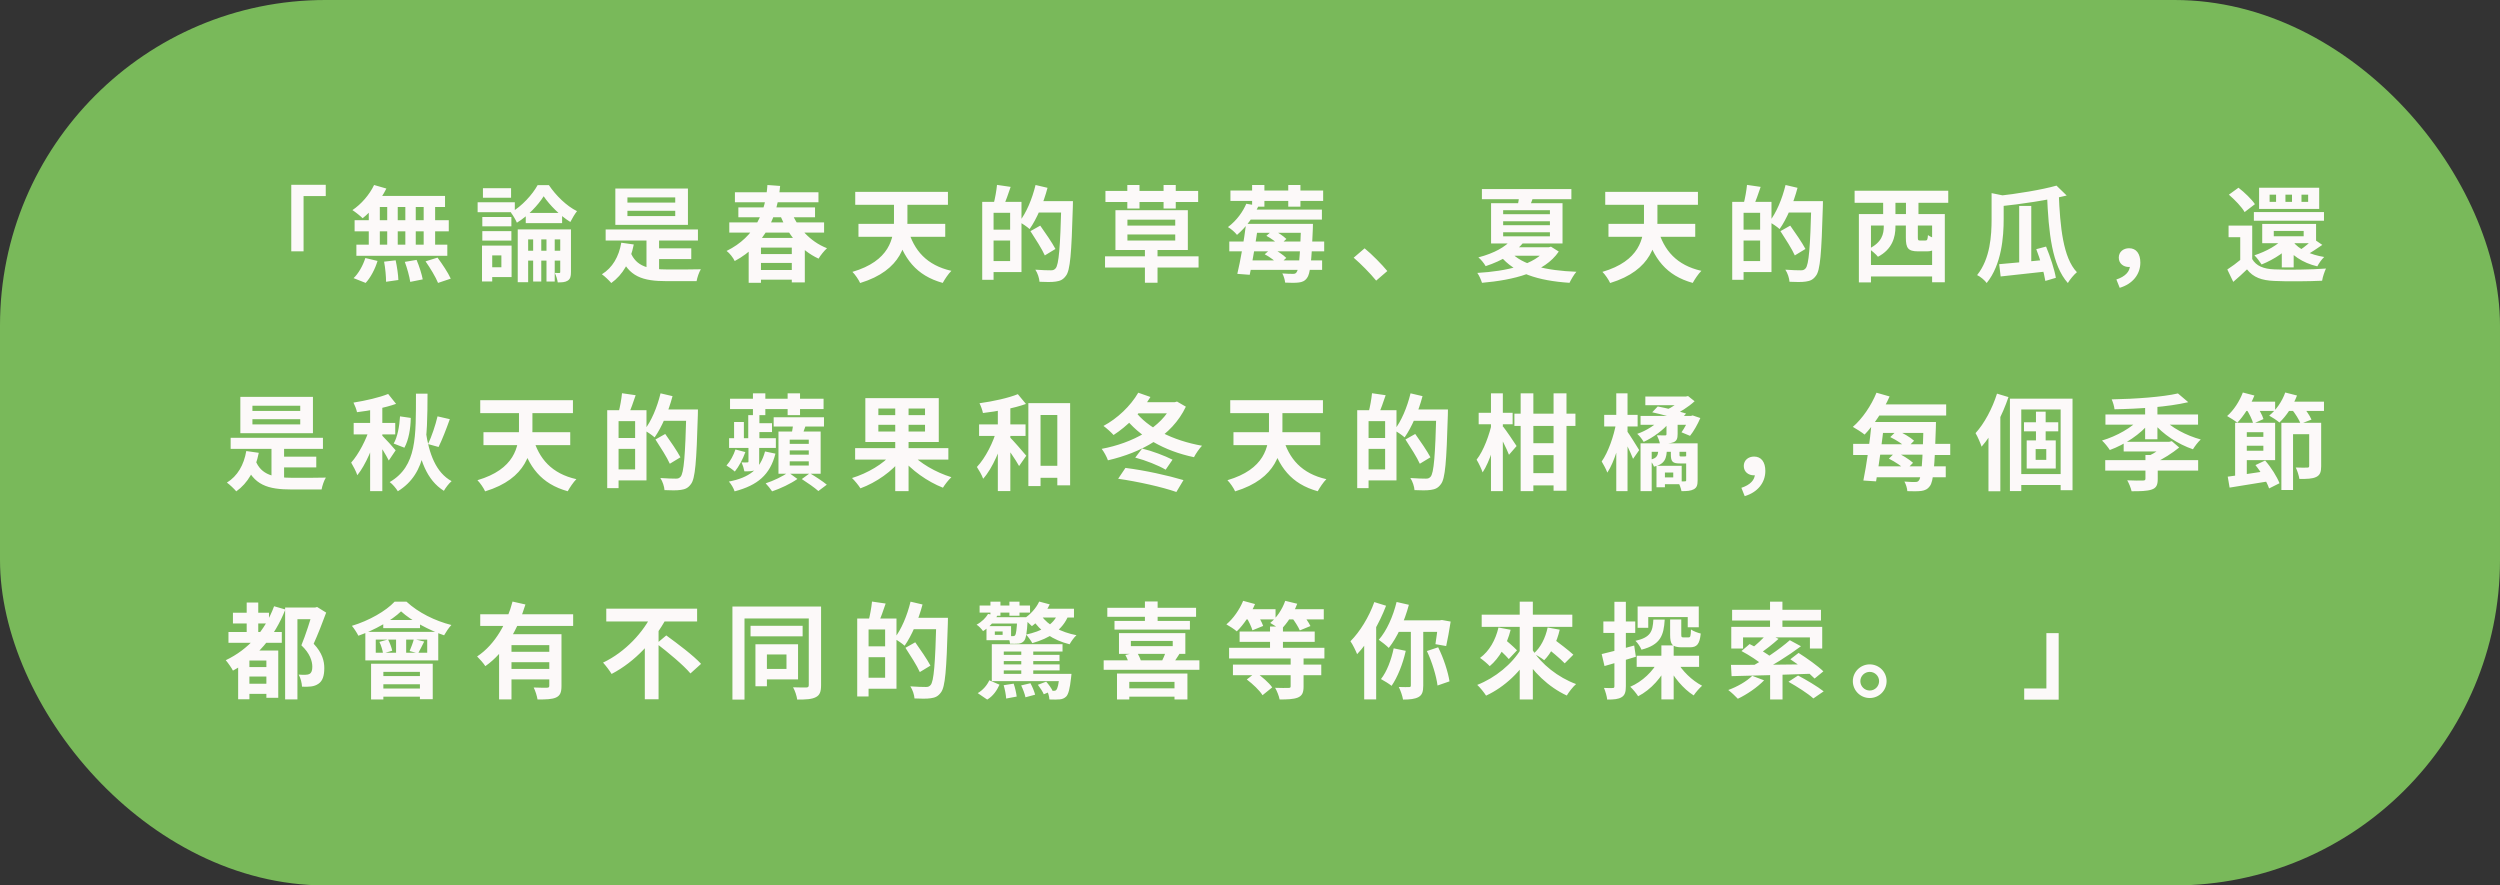 <svg width="384" height="136" viewBox="0 0 384 136" fill="none" xmlns="http://www.w3.org/2000/svg">
<rect x="0" y="0" width="384" height="136" fill="#333333" stroke="none"/>
<rect width="384" height="136" rx="50" fill="#79B95A"/>
<path d="M44.74 28.384H50.036V30.112H46.628V38.608H44.74V28.384ZM57.46 28.416L59.348 28.96C58.468 30.736 57.044 32.464 55.7 33.52C55.348 33.168 54.58 32.56 54.132 32.272C55.476 31.376 56.756 29.904 57.46 28.416ZM57.332 30.096H68.356V31.792H56.868L57.332 30.096ZM54.468 33.824H68.932V35.536H54.468V33.824ZM54.74 37.584H68.708V39.296H54.74V37.584ZM59.476 30.704H61.092V38.48H59.476V30.704ZM56.644 30.704H58.34V38.496H56.644V30.704ZM62.26 30.704H63.86V38.496H62.26V30.704ZM65.076 30.704H66.836V38.496H65.076V30.704ZM58.996 40.192L60.772 39.984C60.98 40.96 61.172 42.224 61.188 43.008L59.3 43.28C59.3 42.496 59.188 41.184 58.996 40.192ZM62.18 40.224L63.988 39.92C64.388 40.864 64.788 42.128 64.932 42.912L63.012 43.296C62.9 42.512 62.548 41.216 62.18 40.224ZM65.364 40.144L67.204 39.568C67.924 40.544 68.836 41.904 69.236 42.8L67.284 43.456C66.932 42.576 66.084 41.168 65.364 40.144ZM56.116 39.632L57.988 40.08C57.62 41.312 56.932 42.624 56.164 43.456L54.308 42.72C55.044 42.048 55.748 40.8 56.116 39.632ZM83.508 30.144C82.644 31.52 81.076 33.184 79.396 34.208C79.204 33.744 78.788 33.056 78.468 32.64C80.148 31.696 81.796 29.872 82.58 28.432H84.308C85.396 30.048 87.028 31.648 88.628 32.432C88.276 32.88 87.876 33.568 87.604 34.096C86.084 33.168 84.42 31.504 83.508 30.144ZM79.524 35.232H87.268V36.768H81.124V43.344H79.524V35.232ZM86.052 35.232H87.7V41.776C87.7 42.448 87.604 42.848 87.204 43.104C86.804 43.36 86.324 43.376 85.668 43.376C85.62 42.96 85.412 42.32 85.22 41.92C85.508 41.936 85.78 41.936 85.892 41.936C86.02 41.936 86.052 41.888 86.052 41.744V35.232ZM81.892 35.648H83.14V43.248H81.892V35.648ZM83.94 35.648H85.204V43.248H83.94V35.648ZM80.756 32.704H86.34V34.272H80.756V32.704ZM80.276 38.512H87.108V40.032H80.276V38.512ZM74.084 33.328H78.548V34.768H74.084V33.328ZM74.18 28.912H78.5V30.368H74.18V28.912ZM74.084 35.504H78.548V36.96H74.084V35.504ZM73.364 31.072H79.076V32.592H73.364V31.072ZM74.964 37.728H78.58V42.56H74.964V41.056H77.012V39.232H74.964V37.728ZM74.036 37.728H75.604V43.232H74.036V37.728ZM93.028 35.248H107.204V36.944H93.028V35.248ZM100.196 38.144H106.18V39.792H100.196V38.144ZM99.3 36.112H101.236V42.032H99.3V36.112ZM96.82 38.672C97.7 41.008 99.732 41.376 102.532 41.392C103.412 41.408 106.5 41.392 107.652 41.36C107.38 41.776 107.092 42.624 106.996 43.184H102.42C98.74 43.184 96.548 42.528 95.236 39.184L96.82 38.672ZM95.428 37.28L97.348 37.552C96.82 40.192 95.668 42.208 93.892 43.472C93.604 43.12 92.868 42.416 92.452 42.128C94.084 41.12 95.06 39.424 95.428 37.28ZM96.372 32.384V33.184H103.716V32.384H96.372ZM96.372 30.32V31.12H103.716V30.32H96.372ZM94.516 28.96H105.668V34.544H94.516V28.96ZM112.02 34.16H126.58V35.728H112.02V34.16ZM116.164 39.024H122.372V40.384H116.164V39.024ZM116.164 41.472H122.372V42.96H116.164V41.472ZM113.412 31.856H125.188V33.376H113.412V31.856ZM112.884 29.536H125.716V31.072H112.884V29.536ZM121.476 32.352C122.436 34.896 124.404 37.104 127.028 38.128C126.596 38.512 126.004 39.248 125.732 39.728C122.932 38.432 120.948 35.968 119.764 32.864L121.476 32.352ZM114.996 36.544H123.62V43.376H121.62V38.032H116.884V43.44H114.996V36.544ZM117.876 28.416L119.828 28.56C119.428 33.136 117.62 37.536 112.852 40.096C112.628 39.6 112.052 38.864 111.604 38.544C116.084 36.336 117.62 32.416 117.876 28.416ZM139.46 35.184C140.372 38.496 142.372 40.752 146.132 41.6C145.684 42.032 145.108 42.896 144.804 43.456C140.724 42.32 138.756 39.712 137.572 35.584L139.46 35.184ZM131.86 34.384H145.188V36.368H131.86V34.384ZM131.364 29.472H145.604V31.456H131.364V29.472ZM137.316 30H139.38V33.936C139.38 37.36 138.548 41.504 132.116 43.472C131.908 42.992 131.332 42.144 130.932 41.76C136.644 40.08 137.316 36.624 137.316 33.936V30ZM151.988 31.008H156.9V41.792H151.988V40.096H155.156V32.688H151.988V31.008ZM150.868 31.008H152.612V42.976H150.868V31.008ZM151.908 35.28H156.004V36.944H151.908V35.28ZM153.14 28.4L155.236 28.704C154.868 29.792 154.468 30.928 154.148 31.68L152.612 31.344C152.836 30.512 153.06 29.28 153.14 28.4ZM159.012 30.896H163.684V32.64H159.012V30.896ZM163.028 30.896H164.804C164.804 30.896 164.804 31.52 164.788 31.76C164.58 38.96 164.388 41.504 163.732 42.352C163.284 42.976 162.836 43.152 162.18 43.248C161.572 43.344 160.596 43.328 159.668 43.28C159.636 42.752 159.38 41.936 159.028 41.424C160.068 41.504 161.028 41.52 161.428 41.52C161.748 41.52 161.924 41.456 162.132 41.232C162.644 40.688 162.852 37.936 163.028 31.264V30.896ZM159.06 28.416L160.9 28.848C160.276 31.216 159.236 33.648 158.148 35.184C157.796 34.864 157.012 34.32 156.564 34.064C157.636 32.72 158.548 30.544 159.06 28.416ZM158.276 35.504L159.78 34.656C160.564 35.76 161.62 37.296 162.116 38.24L160.484 39.232C160.052 38.256 159.044 36.688 158.276 35.504ZM169.732 39.376H184.1V41.088H169.732V39.376ZM175.86 37.52H177.796V43.424H175.86V37.52ZM173.172 36.016V36.944H180.516V36.016H173.172ZM173.172 33.744V34.656H180.516V33.744H173.172ZM171.332 32.288H182.452V38.4H171.332V32.288ZM173.156 28.416H175.028V32.032H173.156V28.416ZM178.724 28.416H180.596V32.032H178.724V28.416ZM169.796 29.328H184.036V31.024H169.796V29.328ZM188.82 37.104H203.396V38.608H188.82V37.104ZM191.844 32.192H203.044V33.728H191.844V32.192ZM192.26 34.384H200.308V35.76H192.26V34.384ZM191.54 40H203.076V41.456H191.54V40ZM194.516 36.224L195.54 35.328C196.292 35.68 197.14 36.272 197.588 36.704L196.516 37.696C196.1 37.232 195.22 36.592 194.516 36.224ZM194.26 39.056L195.348 38.112C196.164 38.512 197.092 39.136 197.572 39.616L196.42 40.672C195.972 40.16 195.028 39.456 194.26 39.056ZM191.396 34.384H193.284C192.916 36.96 192.388 40.208 191.956 42.208L190.052 42.064C190.532 40.064 191.092 36.864 191.396 34.384ZM199.844 34.384H201.668C201.668 34.384 201.652 34.928 201.652 35.136C201.46 40.288 201.236 42.096 200.756 42.704C200.404 43.184 200.004 43.328 199.492 43.392C198.996 43.456 198.212 43.456 197.396 43.408C197.364 43.008 197.188 42.384 196.964 42C197.652 42.064 198.292 42.064 198.596 42.064C198.852 42.064 198.996 42.032 199.14 41.84C199.492 41.424 199.684 39.6 199.844 34.72V34.384ZM191.428 31.296L193.316 31.616C192.548 33.232 191.54 34.768 190.004 36.08C189.7 35.68 189.06 35.12 188.612 34.88C190.004 33.84 190.932 32.464 191.428 31.296ZM192.324 28.416H194.212V31.744H192.324V28.416ZM197.876 28.416H199.748V31.744H197.876V28.416ZM188.996 29.264H203.236V30.864H188.996V29.264ZM211.38 43.104C210.404 41.92 209.044 40.544 207.924 39.584L209.604 38.144C210.74 39.072 212.276 40.64 213.092 41.632L211.38 43.104ZM227.62 29.04H241.364V30.592H227.62V29.04ZM232.036 38.72C233.78 40.688 237.476 41.568 242.132 41.744C241.764 42.16 241.316 42.944 241.076 43.44C236.228 43.12 232.628 41.968 230.436 39.296L232.036 38.72ZM237.508 37.984H237.892L238.228 37.888L239.428 38.64C237.236 41.872 232.516 43.008 227.636 43.44C227.492 42.992 227.204 42.32 226.916 41.92C231.396 41.664 235.844 40.672 237.508 38.224V37.984ZM232.148 36.832L234.036 37.216C232.708 38.8 230.9 39.984 228.196 40.88C227.956 40.448 227.444 39.808 227.076 39.536C229.588 38.88 231.252 37.888 232.148 36.832ZM233.38 29.888L235.636 29.84C235.396 30.672 235.076 31.408 234.852 31.936L233.06 31.84C233.188 31.232 233.332 30.464 233.38 29.888ZM230.884 33.984V34.592H238.068V33.984H230.884ZM230.884 35.68V36.304H238.068V35.68H230.884ZM230.884 32.288V32.896H238.068V32.288H230.884ZM229.028 31.216H240.004V37.392H229.028V31.216ZM232.276 37.984H238.196V39.28H230.98L232.276 37.984ZM254.66 35.184C255.572 38.496 257.572 40.752 261.332 41.6C260.884 42.032 260.308 42.896 260.004 43.456C255.924 42.32 253.956 39.712 252.772 35.584L254.66 35.184ZM247.06 34.384H260.388V36.368H247.06V34.384ZM246.564 29.472H260.804V31.456H246.564V29.472ZM252.516 30H254.58V33.936C254.58 37.36 253.748 41.504 247.316 43.472C247.108 42.992 246.532 42.144 246.132 41.76C251.844 40.08 252.516 36.624 252.516 33.936V30ZM267.188 31.008H272.1V41.792H267.188V40.096H270.356V32.688H267.188V31.008ZM266.068 31.008H267.812V42.976H266.068V31.008ZM267.108 35.28H271.204V36.944H267.108V35.28ZM268.34 28.4L270.436 28.704C270.068 29.792 269.668 30.928 269.348 31.68L267.812 31.344C268.036 30.512 268.26 29.28 268.34 28.4ZM274.212 30.896H278.884V32.64H274.212V30.896ZM278.228 30.896H280.004C280.004 30.896 280.004 31.52 279.988 31.76C279.78 38.96 279.588 41.504 278.932 42.352C278.484 42.976 278.036 43.152 277.38 43.248C276.772 43.344 275.796 43.328 274.868 43.28C274.836 42.752 274.58 41.936 274.228 41.424C275.268 41.504 276.228 41.52 276.628 41.52C276.948 41.52 277.124 41.456 277.332 41.232C277.844 40.688 278.052 37.936 278.228 31.264V30.896ZM274.26 28.416L276.1 28.848C275.476 31.216 274.436 33.648 273.348 35.184C272.996 34.864 272.212 34.32 271.764 34.064C272.836 32.72 273.748 30.544 274.26 28.416ZM273.476 35.504L274.98 34.656C275.764 35.76 276.82 37.296 277.316 38.24L275.684 39.232C275.252 38.256 274.244 36.688 273.476 35.504ZM286.74 40.704H297.604V42.464H286.74V40.704ZM285.524 32.88H298.724V43.36H296.772V34.64H287.38V43.376H285.524V32.88ZM292.74 33.6H294.58V36.48C294.58 36.896 294.628 36.944 294.932 36.944C295.06 36.944 295.588 36.944 295.732 36.944C296.02 36.944 296.084 36.816 296.132 36.112C296.452 36.368 297.22 36.656 297.716 36.768C297.508 38.224 297.028 38.608 295.956 38.608C295.636 38.608 294.932 38.608 294.628 38.608C293.06 38.608 292.74 38.096 292.74 36.496V33.6ZM284.868 29.296H299.252V31.152H284.868V29.296ZM289.252 30.704H291.14V33.888H289.252V30.704ZM292.756 30.704H294.676V33.888H292.756V30.704ZM289.348 33.232H291.14V34.832C291.14 36.416 290.66 38.288 288.452 39.44C288.196 39.088 287.444 38.448 287.06 38.208C289.076 37.232 289.348 35.92 289.348 34.768V33.232ZM310.148 31.632H312.004V41.296H310.148V31.632ZM305.908 29.664L308.18 30.128C308.164 30.272 308.052 30.368 307.764 30.4V33.648C307.764 36.368 307.46 40.624 305.156 43.472C304.884 43.072 304.164 42.464 303.684 42.256C305.716 39.712 305.908 36.16 305.908 33.616V29.664ZM316.228 29.744C316.42 34.848 316.9 39.616 319.012 41.808C318.564 42.176 317.924 42.944 317.62 43.472C315.188 40.736 314.66 35.808 314.42 29.84L316.228 29.744ZM307.076 40.576C308.948 40.432 311.78 40.144 314.42 39.888L314.468 41.68C311.94 41.968 309.252 42.256 307.3 42.464L307.076 40.576ZM312.772 38.272L314.276 37.872C314.916 39.408 315.572 41.424 315.78 42.672L314.164 43.152C313.972 41.904 313.38 39.84 312.772 38.272ZM315.876 28.512L317.444 30.032C314.468 30.752 310.532 31.344 307.14 31.696C307.076 31.248 306.804 30.512 306.612 30.128C309.908 29.76 313.62 29.152 315.876 28.512ZM325.588 44.208L325.076 42.928C326.42 42.496 327.156 41.712 327.156 40.8L327.044 39.216L327.924 40.656C327.668 40.896 327.332 41.008 326.98 41.008C326.18 41.008 325.444 40.496 325.444 39.568C325.444 38.672 326.164 38.128 327.028 38.128C328.148 38.128 328.756 38.992 328.756 40.336C328.756 42.144 327.572 43.616 325.588 44.208ZM345.94 34.656V40.544H344.1V36.432H342.308V34.656H345.94ZM345.94 39.792C346.548 40.848 347.684 41.312 349.332 41.376C351.252 41.472 355.044 41.424 357.268 41.248C357.06 41.68 356.756 42.56 356.676 43.12C354.676 43.216 351.268 43.248 349.316 43.152C347.396 43.072 346.1 42.608 345.14 41.376C344.5 42 343.828 42.608 343.028 43.296L342.116 41.392C342.788 40.96 343.572 40.384 344.276 39.792H345.94ZM342.356 29.904L343.828 28.832C344.74 29.536 345.86 30.608 346.356 31.36L344.772 32.576C344.34 31.792 343.268 30.688 342.356 29.904ZM346.196 32.576H356.964V33.904H346.196V32.576ZM349.252 35.472V36.288H353.844V35.472H349.252ZM347.476 34.4H355.748V37.36H347.476V34.4ZM350.916 36.432L352.516 36.992C351.316 38.56 349.284 39.856 347.38 40.624C347.156 40.256 346.628 39.552 346.276 39.216C348.084 38.624 349.94 37.632 350.916 36.432ZM355.348 36.688L356.708 37.616C355.876 38.192 355.012 38.768 354.324 39.136L353.316 38.368C353.972 37.952 354.852 37.2 355.348 36.688ZM352.18 37.088C353.076 38.288 354.884 39.136 356.996 39.472C356.628 39.808 356.164 40.464 355.94 40.912C353.684 40.384 351.86 39.168 350.804 37.488L352.18 37.088ZM353.508 29.904V31.008H354.532V29.904H353.508ZM351.044 29.904V31.008H352.052V29.904H351.044ZM348.612 29.904V31.008H349.604V29.904H348.612ZM346.996 28.832H356.228V32.096H346.996V28.832ZM350.484 36.768H352.308V41.072H350.484V36.768ZM35.428 67.248H49.604V68.944H35.428V67.248ZM42.596 70.144H48.58V71.792H42.596V70.144ZM41.7 68.112H43.636V74.032H41.7V68.112ZM39.22 70.672C40.1 73.008 42.132 73.376 44.932 73.392C45.812 73.408 48.9 73.392 50.052 73.36C49.78 73.776 49.492 74.624 49.396 75.184H44.82C41.14 75.184 38.948 74.528 37.636 71.184L39.22 70.672ZM37.828 69.28L39.748 69.552C39.22 72.192 38.068 74.208 36.292 75.472C36.004 75.12 35.268 74.416 34.852 74.128C36.484 73.12 37.46 71.424 37.828 69.28ZM38.772 64.384V65.184H46.116V64.384H38.772ZM38.772 62.32V63.12H46.116V62.32H38.772ZM36.916 60.96H48.068V66.544H36.916V60.96ZM63.892 60.464H65.668C65.636 67.488 65.636 72.672 61.108 75.456C60.836 75.008 60.292 74.352 59.86 74.048C64.068 71.584 63.876 67.056 63.892 60.464ZM65.396 66.24C65.892 69.712 66.964 72.592 69.364 73.904C68.964 74.24 68.436 74.928 68.18 75.392C65.524 73.728 64.42 70.592 63.828 66.464L65.396 66.24ZM67.204 63.952L69.092 64.384C68.548 65.904 67.908 67.568 67.364 68.656L65.748 68.208C66.292 67.072 66.9 65.28 67.204 63.952ZM61.444 63.952L63.092 64.192C63.076 65.792 62.772 67.584 62.116 68.768L60.468 68.128C61.044 67.168 61.364 65.424 61.444 63.952ZM56.852 61.872H58.724V75.44H56.852V61.872ZM54.324 64.96H60.708V66.72H54.324V64.96ZM56.82 65.664L58.02 66.208C57.364 68.528 56.18 71.408 54.884 72.992C54.708 72.432 54.244 71.568 53.94 71.056C55.108 69.76 56.292 67.44 56.82 65.664ZM59.62 60.512L60.836 62.032C59.092 62.656 56.804 63.072 54.836 63.312C54.756 62.896 54.5 62.24 54.292 61.84C56.196 61.536 58.276 61.056 59.62 60.512ZM58.724 66.928C59.108 67.296 60.484 68.8 60.772 69.168L59.716 70.736C59.332 69.936 58.372 68.416 57.892 67.728L58.724 66.928ZM81.86 67.184C82.772 70.496 84.772 72.752 88.532 73.6C88.084 74.032 87.508 74.896 87.204 75.456C83.124 74.32 81.156 71.712 79.972 67.584L81.86 67.184ZM74.26 66.384H87.588V68.368H74.26V66.384ZM73.764 61.472H88.004V63.456H73.764V61.472ZM79.716 62H81.78V65.936C81.78 69.36 80.948 73.504 74.516 75.472C74.308 74.992 73.732 74.144 73.332 73.76C79.044 72.08 79.716 68.624 79.716 65.936V62ZM94.388 63.008H99.3V73.792H94.388V72.096H97.556V64.688H94.388V63.008ZM93.268 63.008H95.012V74.976H93.268V63.008ZM94.308 67.28H98.404V68.944H94.308V67.28ZM95.54 60.4L97.636 60.704C97.268 61.792 96.868 62.928 96.548 63.68L95.012 63.344C95.236 62.512 95.46 61.28 95.54 60.4ZM101.412 62.896H106.084V64.64H101.412V62.896ZM105.428 62.896H107.204C107.204 62.896 107.204 63.52 107.188 63.76C106.98 70.96 106.788 73.504 106.132 74.352C105.684 74.976 105.236 75.152 104.58 75.248C103.972 75.344 102.996 75.328 102.068 75.28C102.036 74.752 101.78 73.936 101.428 73.424C102.468 73.504 103.428 73.52 103.828 73.52C104.148 73.52 104.324 73.456 104.532 73.232C105.044 72.688 105.252 69.936 105.428 63.264V62.896ZM101.46 60.416L103.3 60.848C102.676 63.216 101.636 65.648 100.548 67.184C100.196 66.864 99.412 66.32 98.964 66.064C100.036 64.72 100.948 62.544 101.46 60.416ZM100.676 67.504L102.18 66.656C102.964 67.76 104.02 69.296 104.516 70.24L102.884 71.232C102.452 70.256 101.444 68.688 100.676 67.504ZM112.132 61.248H126.5V62.832H112.132V61.248ZM115.652 60.416H117.556V63.76H115.652V60.416ZM120.98 60.416H122.884V63.76H120.98V60.416ZM115.86 65.008H118.58V66.368H115.86V65.008ZM111.988 67.312H119.172V68.8H111.988V67.312ZM114.932 63.76H116.644V68.048H114.932V63.76ZM112.756 64.816H114.26V68H112.756V64.816ZM117.508 69.344L119.108 69.68C118.276 72.944 116.356 74.544 112.836 75.472C112.676 74.976 112.308 74.352 111.956 73.968C115.06 73.376 116.788 72.064 117.508 69.344ZM114.964 68.464H116.612V70.912C116.612 71.6 116.516 71.952 116.068 72.176C115.62 72.4 115.06 72.4 114.34 72.4C114.26 71.968 114.084 71.424 113.908 71.024C114.276 71.04 114.66 71.04 114.788 71.024C114.916 71.024 114.964 70.992 114.964 70.864V68.464ZM112.964 69.04L114.484 69.44C114.116 70.512 113.476 71.68 112.868 72.432C112.58 72.16 111.94 71.712 111.588 71.504C112.18 70.848 112.676 69.92 112.964 69.04ZM118.836 64.096H126.564V65.52H118.836V64.096ZM121.3 69.184V69.84H124.228V69.184H121.3ZM121.3 70.864V71.504H124.228V70.864H121.3ZM121.3 67.536V68.176H124.228V67.536H121.3ZM119.572 66.288H126.052V72.768H119.572V66.288ZM123.156 73.584L124.388 72.688C125.236 73.184 126.388 73.936 126.996 74.448L125.7 75.424C125.156 74.928 124.004 74.128 123.156 73.584ZM121.892 64.608L123.94 64.864C123.668 65.648 123.396 66.4 123.188 66.928L121.604 66.624C121.716 66.032 121.844 65.2 121.892 64.608ZM121.076 72.544L122.484 73.568C121.444 74.304 119.876 75.04 118.596 75.472C118.372 75.12 117.924 74.576 117.604 74.24C118.804 73.856 120.308 73.136 121.076 72.544ZM131.348 68.832H145.668V70.592H131.348V68.832ZM137.508 61.808H139.556V75.44H137.508V61.808ZM136.98 69.696L138.58 70.384C137.076 72.384 134.596 74.112 132.164 75.008C131.876 74.544 131.284 73.824 130.868 73.424C133.236 72.704 135.716 71.248 136.98 69.696ZM139.908 69.584C141.22 71.12 143.78 72.576 146.132 73.296C145.716 73.68 145.124 74.432 144.836 74.912C142.468 73.984 139.94 72.208 138.404 70.256L139.908 69.584ZM134.916 65.248V66.288H142.084V65.248H134.916ZM134.916 62.752V63.76H142.084V62.752H134.916ZM132.916 61.152H144.196V67.888H132.916V61.152ZM158.644 71.552H163.428V73.392H158.644V71.552ZM157.956 61.92H164.372V74.544H162.404V63.744H159.828V74.656H157.956V61.92ZM153.268 62H155.188V75.424H153.268V62ZM150.388 65.184H157.524V66.96H150.388V65.184ZM153.14 65.856L154.42 66.288C153.732 68.88 152.484 71.904 151.012 73.536C150.82 72.976 150.372 72.224 150.052 71.728C151.38 70.32 152.596 67.904 153.14 65.856ZM156.34 60.544L157.588 62.048C155.7 62.72 153.156 63.184 150.98 63.44C150.9 63.008 150.66 62.352 150.452 61.936C152.548 61.648 154.884 61.136 156.34 60.544ZM155.012 67.056C155.508 67.52 157.252 69.52 157.636 70L156.532 71.584C156.004 70.608 154.724 68.784 154.1 67.968L155.012 67.056ZM174.836 60.32L176.708 60.976C175.3 63.328 173.108 65.488 171.044 66.816C170.708 66.432 169.94 65.744 169.492 65.424C171.62 64.288 173.652 62.368 174.836 60.32ZM180.068 61.776H180.452L180.788 61.68L182.148 62.464C180.004 67.008 175.268 69.52 170.18 70.704C170.004 70.192 169.572 69.392 169.22 68.944C173.908 68.064 178.42 65.696 180.068 62.08V61.776ZM174.292 63.088C176.228 65.712 180.164 67.68 184.628 68.464C184.212 68.896 183.652 69.712 183.396 70.224C178.82 69.264 174.98 67.088 172.58 63.904L174.292 63.088ZM174.372 70.288L175.428 68.896C177.012 69.28 178.932 70.016 180.1 70.608L179.044 72.144C177.94 71.488 175.972 70.704 174.372 70.288ZM171.748 73.536L172.868 71.872C175.844 72.24 179.428 73.04 181.78 73.744L180.692 75.568C178.5 74.8 174.756 73.968 171.748 73.536ZM174.756 61.776H180.452V63.488H173.556L174.756 61.776ZM197.06 67.184C197.972 70.496 199.972 72.752 203.732 73.6C203.284 74.032 202.708 74.896 202.404 75.456C198.324 74.32 196.356 71.712 195.172 67.584L197.06 67.184ZM189.46 66.384H202.788V68.368H189.46V66.384ZM188.964 61.472H203.204V63.456H188.964V61.472ZM194.916 62H196.98V65.936C196.98 69.36 196.148 73.504 189.716 75.472C189.508 74.992 188.932 74.144 188.532 73.76C194.244 72.08 194.916 68.624 194.916 65.936V62ZM209.588 63.008H214.5V73.792H209.588V72.096H212.756V64.688H209.588V63.008ZM208.468 63.008H210.212V74.976H208.468V63.008ZM209.508 67.28H213.604V68.944H209.508V67.28ZM210.74 60.4L212.836 60.704C212.468 61.792 212.068 62.928 211.748 63.68L210.212 63.344C210.436 62.512 210.66 61.28 210.74 60.4ZM216.612 62.896H221.284V64.64H216.612V62.896ZM220.628 62.896H222.404C222.404 62.896 222.404 63.52 222.388 63.76C222.18 70.96 221.988 73.504 221.332 74.352C220.884 74.976 220.436 75.152 219.78 75.248C219.172 75.344 218.196 75.328 217.268 75.28C217.236 74.752 216.98 73.936 216.628 73.424C217.668 73.504 218.628 73.52 219.028 73.52C219.348 73.52 219.524 73.456 219.732 73.232C220.244 72.688 220.452 69.936 220.628 63.264V62.896ZM216.66 60.416L218.5 60.848C217.876 63.216 216.836 65.648 215.748 67.184C215.396 66.864 214.612 66.32 214.164 66.064C215.236 64.72 216.148 62.544 216.66 60.416ZM215.876 67.504L217.38 66.656C218.164 67.76 219.22 69.296 219.716 70.24L218.084 71.232C217.652 70.256 216.644 68.688 215.876 67.504ZM234.58 68.08H239.748V69.904H234.58V68.08ZM234.564 72.672H239.7V74.56H234.564V72.672ZM232.612 63.536H241.988V65.424H232.612V63.536ZM233.572 60.416H235.524V75.44H233.572V60.416ZM238.628 60.416H240.612V75.376H238.628V60.416ZM227.124 63.408H232.34V65.168H227.124V63.408ZM229.012 60.416H230.836V75.44H229.012V60.416ZM229.22 64.72L230.244 65.12C229.796 67.776 228.836 70.896 227.732 72.56C227.54 72 227.124 71.12 226.804 70.608C227.876 69.264 228.804 66.736 229.22 64.72ZM230.884 65.536C231.268 66 232.644 68.016 232.948 68.512L231.78 69.856C231.412 68.896 230.484 67.072 229.988 66.24L230.884 65.536ZM252.724 60.912H259.076V62.24H252.724V60.912ZM251.988 63.888H259.812V65.248H251.988V63.888ZM255.156 71.552H258.308V74.368H255.172V73.328H257.012V72.576H255.156V71.552ZM254.436 71.552H255.732V74.848H254.436V71.552ZM251.988 68.096H259.764V69.392H253.7V75.44H251.988V68.096ZM258.996 68.096H260.756V73.76C260.756 74.48 260.644 74.896 260.164 75.152C259.7 75.408 259.092 75.44 258.276 75.44C258.196 74.992 257.94 74.336 257.748 73.936C258.18 73.952 258.644 73.952 258.788 73.936C258.948 73.936 258.996 73.888 258.996 73.744V68.096ZM255.972 64.56H257.684V66.672C257.684 67.376 257.54 67.728 257.044 67.936C256.548 68.128 255.892 68.128 254.964 68.128C254.884 67.728 254.676 67.216 254.5 66.864C254.996 66.88 255.588 66.88 255.748 66.88C255.908 66.88 255.972 66.832 255.972 66.672V64.56ZM254.724 68.816H256.036C256.02 70.416 255.732 71.296 254.052 71.68C253.956 71.36 253.636 70.88 253.38 70.624C254.564 70.4 254.708 69.952 254.724 68.816ZM256.644 68.912H257.972V69.808C257.972 70.096 258.004 70.112 258.196 70.112C258.276 70.112 258.66 70.112 258.756 70.112C258.948 70.112 258.996 70.08 259.028 70.016C259.252 70.176 259.78 70.352 260.132 70.416C260.004 70.976 259.652 71.184 258.964 71.184C258.74 71.184 258.196 71.184 257.988 71.184C256.884 71.184 256.644 70.88 256.644 69.792V68.912ZM259.476 63.888H259.732L259.988 63.808L261.172 64.208C260.756 65.184 260.148 66.256 259.588 66.944L258.276 66.4C258.708 65.808 259.204 64.896 259.476 64.112V63.888ZM253.78 63.328L254.628 62.432C255.988 62.688 257.908 63.168 258.98 63.52L258.084 64.512C257.124 64.16 255.188 63.632 253.78 63.328ZM255.268 64.144L256.436 64.88C255.572 66 253.892 67.232 252.468 67.872C252.244 67.488 251.844 66.944 251.476 66.64C252.868 66.176 254.484 65.152 255.268 64.144ZM258.516 60.912H258.932L259.284 60.832L260.292 61.632C259.332 62.512 257.988 63.376 256.676 63.936C256.484 63.648 256.084 63.216 255.844 63.008C256.868 62.56 257.988 61.776 258.516 61.2V60.912ZM246.404 63.728H251.54V65.504H246.404V63.728ZM248.26 60.416H249.988V75.44H248.26V60.416ZM248.244 64.944L249.3 65.312C248.868 67.84 247.988 70.96 246.884 72.592C246.708 72.08 246.292 71.344 246.02 70.88C247.012 69.488 247.892 66.976 248.244 64.944ZM249.892 66.192C250.228 66.624 251.508 68.688 251.78 69.136L250.836 70.48C250.5 69.552 249.556 67.68 249.156 66.928L249.892 66.192ZM267.988 76.208L267.476 74.928C268.82 74.496 269.556 73.712 269.556 72.8L269.444 71.216L270.324 72.656C270.068 72.896 269.732 73.008 269.38 73.008C268.58 73.008 267.844 72.496 267.844 71.568C267.844 70.672 268.564 70.128 269.428 70.128C270.548 70.128 271.156 70.992 271.156 72.336C271.156 74.144 269.972 75.616 267.988 76.208ZM288.404 64.816H296.212V66.496H288.404V64.816ZM287.284 71.632H298.868V73.312H287.284V71.632ZM287.684 62.112H298.932V63.824H287.684V62.112ZM295.46 64.816H297.364C297.364 64.816 297.348 65.424 297.348 65.648C297.172 71.856 296.948 73.936 296.452 74.624C296.084 75.152 295.668 75.328 295.124 75.408C294.596 75.472 293.78 75.472 292.964 75.44C292.948 75.024 292.756 74.384 292.516 73.968C293.236 74.032 293.86 74.048 294.18 74.032C294.468 74.032 294.612 73.984 294.756 73.776C295.124 73.296 295.316 71.088 295.46 65.2V64.816ZM287.492 64.816H289.428C289.092 67.824 288.58 71.632 288.164 73.936L286.212 73.808C286.692 71.472 287.236 67.712 287.492 64.816ZM288.228 60.32L290.244 60.896C289.268 63.104 287.764 65.344 286.404 66.752C285.988 66.416 285.092 65.84 284.596 65.568C286.036 64.336 287.428 62.304 288.228 60.32ZM290.34 67.136L291.396 66.112C292.292 66.512 293.428 67.168 294.004 67.696L292.884 68.832C292.356 68.288 291.252 67.568 290.34 67.136ZM290.132 70.448L291.172 69.424C292.1 69.84 293.252 70.544 293.844 71.088L292.724 72.224C292.196 71.664 291.06 70.912 290.132 70.448ZM284.644 68.176H288.02V68.24H296.308V68.176H299.556V69.888H296.308V69.84H288.02V69.888H284.644V68.176ZM308.724 61.232H318.34V75.296H316.516V62.896H310.468V75.424H308.724V61.232ZM310.884 64.864H316.148V66.256H310.884V64.864ZM309.62 72.816H317.396V74.496H309.62V72.816ZM312.724 63.232H314.212V68.368H312.724V63.232ZM312.676 68.976V70.64H314.308V68.976H312.676ZM311.3 67.648H315.764V71.968H311.3V67.648ZM306.74 60.464L308.5 60.992C307.572 63.76 306.036 66.72 304.372 68.608C304.228 68.144 303.748 67.024 303.444 66.528C304.788 65.056 306.02 62.752 306.74 60.464ZM305.428 64.848L307.236 63.04L307.252 63.056V75.456H305.428V64.848ZM323.364 70.672H337.636V72.288H323.364V70.672ZM326.196 67.856H333.396V69.344H326.196V67.856ZM329.54 69.888H331.428V73.584C331.428 74.512 331.204 74.96 330.484 75.2C329.764 75.44 328.756 75.456 327.412 75.456C327.3 74.944 327.012 74.24 326.74 73.776C327.7 73.824 328.852 73.824 329.156 73.808C329.46 73.808 329.54 73.728 329.54 73.52V69.888ZM332.724 67.856H333.204L333.588 67.76L334.724 68.736C333.684 69.584 332.276 70.496 330.964 71.088C330.756 70.784 330.292 70.272 330.036 70.032C331.028 69.568 332.196 68.736 332.724 68.192V67.856ZM323.396 63.664H337.62V65.232H323.396V63.664ZM329.492 61.872H331.38V67.472H329.492V61.872ZM328.74 64.224L330.228 64.88C328.788 66.704 326.356 68.288 324.068 69.12C323.796 68.688 323.252 68.016 322.868 67.664C325.108 67.008 327.508 65.664 328.74 64.224ZM332.228 64.272C333.444 65.648 335.796 66.896 338.036 67.504C337.636 67.856 337.108 68.56 336.836 69.008C334.532 68.224 332.18 66.688 330.74 64.912L332.228 64.272ZM334.532 60.432L336.116 61.776C332.996 62.512 328.548 62.8 324.788 62.864C324.756 62.432 324.532 61.728 324.356 61.344C327.988 61.28 332.196 60.976 334.532 60.432ZM344.34 67.104H348.308V68.464H344.34V67.104ZM344.34 64.944H349.46V70.672H344.34V69.232H347.652V66.384H344.34V64.944ZM343.316 64.944H345.108V73.552L343.316 73.856V64.944ZM342.18 73.216C343.796 73.008 346.212 72.656 348.484 72.304L348.596 73.904C346.452 74.256 344.18 74.624 342.468 74.896L342.18 73.216ZM346.436 71.44L347.924 70.736C348.852 71.792 349.748 73.232 350.132 74.224L348.532 75.024C348.196 74.032 347.316 72.512 346.436 71.44ZM350.42 64.944H355.588V66.688H352.212V75.264H350.42V64.944ZM354.692 64.944H356.532V71.6C356.532 72.48 356.372 72.976 355.764 73.264C355.172 73.552 354.356 73.568 353.188 73.568C353.108 73.056 352.868 72.288 352.628 71.808C353.348 71.84 354.164 71.84 354.388 71.824C354.628 71.824 354.692 71.76 354.692 71.552V64.944ZM344.42 61.696H349.46V63.12H344.42V61.696ZM350.788 61.696H356.964V63.12H350.788V61.696ZM344.5 60.288L346.276 60.752C345.652 62.336 344.612 63.92 343.652 64.928C343.3 64.64 342.532 64.144 342.084 63.904C343.092 63.024 343.988 61.648 344.5 60.288ZM351.012 60.288L352.82 60.752C352.212 62.352 351.172 63.92 350.116 64.896C349.764 64.592 348.996 64.08 348.548 63.84C349.604 62.992 350.532 61.664 351.012 60.288ZM345.012 62.8L346.5 62.16C346.964 62.832 347.492 63.744 347.668 64.368L346.1 65.072C345.94 64.464 345.476 63.504 345.012 62.8ZM351.956 62.8L353.508 62.208C354.116 62.864 354.756 63.776 355.044 64.448L353.38 65.088C353.14 64.464 352.548 63.504 351.956 62.8ZM35.78 94.112H41.316V95.76H35.78V94.112ZM37.7 105.024H41.716V106.576H37.7V105.024ZM37.7 102.464H41.764V103.92H37.7V102.464ZM35.092 97.072H43.284V98.736H35.092V97.072ZM37.892 92.544H39.668V98.176H37.892V92.544ZM42.1 93.12L43.828 93.616C42.196 97.808 39.396 101.056 35.78 103.008C35.572 102.592 35.012 101.792 34.676 101.408C38.116 99.776 40.708 96.896 42.1 93.12ZM38.308 99.92H41.684V101.456H38.308V107.408H36.58V101.024L37.62 99.92H38.308ZM40.916 99.92H42.74V107.184H40.916V99.92ZM43.796 93.312H48.5V95.104H45.684V107.424H43.796V93.312ZM48.052 93.312H48.42L48.708 93.232L50.1 94.096C49.54 95.632 48.82 97.456 48.18 98.88C49.524 100.304 49.812 101.568 49.812 102.624C49.812 103.824 49.54 104.608 48.916 105.024C48.596 105.248 48.212 105.392 47.78 105.44C47.396 105.488 46.884 105.504 46.388 105.472C46.372 104.96 46.18 104.128 45.876 103.616C46.292 103.648 46.612 103.664 46.9 103.648C47.14 103.648 47.38 103.6 47.556 103.504C47.86 103.328 47.972 102.96 47.972 102.416C47.972 101.536 47.604 100.352 46.292 99.12C46.948 97.552 47.7 95.12 48.052 93.968V93.312ZM57.716 98.24V100.256H65.62V98.24H57.716ZM56.116 97.056H67.316V101.44H56.116V97.056ZM58.868 95.232H64.516V96.48H58.868V95.232ZM60.836 97.44H62.388V100.816H60.836V97.44ZM61.604 93.904C60.18 95.28 57.572 96.768 55.044 97.648C54.836 97.216 54.388 96.528 54.052 96.128C56.676 95.344 59.3 93.84 60.612 92.416H62.436C64.26 94.112 66.852 95.376 69.332 96C68.916 96.432 68.5 97.088 68.212 97.584C65.988 96.832 63.156 95.344 61.604 93.904ZM58.276 98.592L59.604 98.224C59.892 98.768 60.148 99.472 60.244 99.952L58.836 100.368C58.772 99.888 58.548 99.152 58.276 98.592ZM63.572 98.16L65.156 98.544C64.804 99.232 64.484 99.904 64.228 100.352L62.916 100C63.14 99.472 63.444 98.688 63.572 98.16ZM56.996 101.952H66.468V107.392H64.5V103.2H58.884V107.44H56.996V101.952ZM58.084 103.84H65.316V105.104H58.084V103.84ZM58.084 105.76H65.316V107.008H58.084V105.76ZM73.764 94.352H88.036V96.144H73.764V94.352ZM78.084 100.112H85.044V101.712H78.084V100.112ZM76.66 97.408H84.756V99.088H78.564V107.424H76.66V97.408ZM84.372 97.408H86.244V105.36C86.244 106.304 86.068 106.832 85.412 107.136C84.772 107.424 83.86 107.44 82.564 107.44C82.484 106.912 82.228 106.096 81.972 105.6C82.804 105.648 83.748 105.632 84.02 105.632C84.276 105.632 84.372 105.552 84.372 105.328V97.408ZM78.724 92.4L80.708 92.848C79.588 96.464 77.668 100.144 74.548 102.32C74.276 101.888 73.668 101.2 73.284 100.832C76.132 98.96 77.924 95.52 78.724 92.4ZM78.084 102.752H85.044V104.352H78.084V102.752ZM93.124 93.488H107.076V95.456H93.124V93.488ZM100.852 98.848L102.34 97.6C104.052 98.848 106.516 100.688 107.684 101.968L106.052 103.44C104.996 102.176 102.628 100.208 100.852 98.848ZM100.212 94.208L102.356 94.96C100.532 98.336 97.62 101.6 93.94 103.52C93.636 103.008 93.028 102.208 92.628 101.776C96.052 100.16 98.884 97.056 100.212 94.208ZM99.044 98.08L101.156 95.984V107.408H99.044V98.08ZM115.284 96.128H123.284V97.744H115.284V96.128ZM116.036 98.96H117.796V105.408H116.036V98.96ZM116.996 98.96H122.58V104.352H116.996V102.752H120.804V100.528H116.996V98.96ZM112.5 93.168H125.3V94.992H114.356V107.456H112.5V93.168ZM124.228 93.168H126.116V105.248C126.116 106.24 125.924 106.784 125.3 107.088C124.692 107.408 123.812 107.456 122.452 107.456C122.388 106.928 122.1 106.048 121.812 105.568C122.66 105.6 123.588 105.6 123.86 105.6C124.132 105.584 124.228 105.488 124.228 105.216V93.168ZM132.788 95.008H137.7V105.792H132.788V104.096H135.956V96.688H132.788V95.008ZM131.668 95.008H133.412V106.976H131.668V95.008ZM132.708 99.28H136.804V100.944H132.708V99.28ZM133.94 92.4L136.036 92.704C135.668 93.792 135.268 94.928 134.948 95.68L133.412 95.344C133.636 94.512 133.86 93.28 133.94 92.4ZM139.812 94.896H144.484V96.64H139.812V94.896ZM143.828 94.896H145.604C145.604 94.896 145.604 95.52 145.588 95.76C145.38 102.96 145.188 105.504 144.532 106.352C144.084 106.976 143.636 107.152 142.98 107.248C142.372 107.344 141.396 107.328 140.468 107.28C140.436 106.752 140.18 105.936 139.828 105.424C140.868 105.504 141.828 105.52 142.228 105.52C142.548 105.52 142.724 105.456 142.932 105.232C143.444 104.688 143.652 101.936 143.828 95.264V94.896ZM139.86 92.416L141.7 92.848C141.076 95.216 140.036 97.648 138.948 99.184C138.596 98.864 137.812 98.32 137.364 98.064C138.436 96.72 139.348 94.544 139.86 92.416ZM139.076 99.504L140.58 98.656C141.364 99.76 142.42 101.296 142.916 102.24L141.284 103.232C140.852 102.256 139.844 100.688 139.076 99.504ZM150.468 93.008H158.212V94.096H150.468V93.008ZM152.132 92.416H153.668V94.576H152.132V92.416ZM155.044 92.416H156.596V94.576H155.044V92.416ZM151.764 94.304L153.188 94.544C152.708 95.488 152.036 96.272 150.996 96.944C150.788 96.624 150.324 96.144 150.004 95.952C150.852 95.488 151.428 94.88 151.764 94.304ZM152.132 94.8H156.996V95.776H151.604L152.132 94.8ZM159.828 93.504H164.964V94.848H159.156L159.828 93.504ZM156.26 94.8H157.86C157.86 94.8 157.86 95.152 157.844 95.344C157.732 97.248 157.588 98.08 157.3 98.432C157.076 98.704 156.788 98.816 156.452 98.864C156.148 98.88 155.652 98.896 155.14 98.88C155.108 98.512 154.964 97.984 154.788 97.664C155.156 97.712 155.428 97.712 155.588 97.712C155.732 97.712 155.828 97.696 155.924 97.568C156.068 97.392 156.164 96.736 156.26 95.008V94.8ZM159.62 92.4L161.236 92.832C160.628 94.144 159.556 95.392 158.5 96.176C158.228 95.872 157.588 95.312 157.236 95.056C158.244 94.416 159.14 93.44 159.62 92.4ZM162.5 94.208L164.132 94.464C163.252 96.784 161.156 98.048 158.564 98.784C158.388 98.448 157.908 97.776 157.604 97.472C159.972 96.96 161.86 95.984 162.5 94.208ZM159.972 94.592C160.948 96.032 162.996 97.12 165.348 97.568C164.98 97.888 164.516 98.544 164.292 98.96C161.796 98.352 159.732 96.976 158.564 95.072L159.972 94.592ZM151.524 96.176H152.804V97.872H151.524V96.176ZM151.524 96.176H155.3V98.336H151.524V97.52H154.004V96.992H151.524V96.176ZM153.588 100.592H162.74V101.536H153.588V100.592ZM153.604 102.048H162.756V102.976H153.604V102.048ZM153.572 103.504H163.332V104.624H153.572V103.504ZM152.34 98.944H163.204V100.08H154.18V104.624H152.34V98.944ZM156.868 99.504H158.708V104.032H156.868V99.504ZM162.74 103.504H164.58C164.58 103.504 164.548 103.904 164.516 104.112C164.324 105.808 164.116 106.624 163.764 106.992C163.476 107.264 163.156 107.392 162.788 107.424C162.436 107.456 161.844 107.472 161.188 107.44C161.172 107.024 161.012 106.432 160.804 106.048C161.252 106.096 161.636 106.112 161.828 106.112C162.02 106.112 162.132 106.096 162.244 105.968C162.436 105.776 162.612 105.152 162.74 103.696V103.504ZM151.956 104.496L153.524 105.168C153.124 106.048 152.548 106.912 151.636 107.456L150.18 106.464C150.964 106.016 151.62 105.248 151.956 104.496ZM154.164 105.248L155.7 105.008C155.924 105.632 156.1 106.464 156.164 106.992L154.548 107.296C154.516 106.736 154.356 105.888 154.164 105.248ZM156.852 105.28L158.276 104.944C158.58 105.488 158.868 106.208 158.996 106.704L157.508 107.104C157.412 106.608 157.124 105.84 156.852 105.28ZM159.412 105.184L160.692 104.704C161.076 105.12 161.476 105.696 161.668 106.08L160.324 106.64C160.164 106.24 159.764 105.632 159.412 105.184ZM172.74 105.728H181.188V107.008H172.74V105.728ZM171.572 103.456H182.388V107.44H180.404V104.736H173.46V107.44H171.572V103.456ZM170.084 93.36H183.716V94.736H170.084V93.36ZM171.188 95.376H182.772V96.704H171.188V95.376ZM169.524 101.424H184.228V102.88H169.524V101.424ZM175.86 92.384H177.812V95.872H175.86V92.384ZM172.852 100.608L174.596 100.16C174.9 100.592 175.156 101.168 175.268 101.584L173.428 102.096C173.364 101.68 173.108 101.04 172.852 100.608ZM179.044 100.144L181.156 100.448C180.772 101.088 180.372 101.632 180.068 102.032L178.404 101.68C178.644 101.216 178.916 100.592 179.044 100.144ZM173.7 98.448V99.248H180.132V98.448H173.7ZM171.876 97.248H182.068V100.432H171.876V97.248ZM195.076 96.24H197.06V100.512H195.076V96.24ZM190.404 97.008H201.94V98.592H190.404V97.008ZM188.788 99.504H203.428V101.136H188.788V99.504ZM189.38 102.08H202.948V103.712H189.38V102.08ZM198.244 100.912H200.228V105.456C200.228 106.384 200.02 106.864 199.332 107.152C198.66 107.408 197.748 107.44 196.548 107.44C196.452 106.896 196.132 106.128 195.86 105.648C196.676 105.68 197.62 105.68 197.892 105.664C198.164 105.664 198.244 105.616 198.244 105.408V100.912ZM190.82 93.568H195.924V95.136H190.82V93.568ZM197.172 93.568H203.332V95.136H197.172V93.568ZM190.948 92.288L192.772 92.784C192.1 94.368 191.012 95.968 189.972 96.976C189.604 96.656 188.82 96.144 188.372 95.904C189.428 95.024 190.388 93.648 190.948 92.288ZM197.412 92.288L199.252 92.736C198.676 94.288 197.684 95.808 196.692 96.752C196.324 96.432 195.54 95.92 195.108 95.68C196.1 94.88 196.964 93.584 197.412 92.288ZM191.428 94.784L192.98 94.176C193.38 94.784 193.844 95.6 194.02 96.144L192.372 96.816C192.228 96.288 191.812 95.424 191.428 94.784ZM198.404 94.816L199.956 94.192C200.436 94.784 201.028 95.6 201.284 96.16L199.652 96.832C199.428 96.304 198.884 95.44 198.404 94.816ZM191.508 104.368L192.9 103.28C193.812 103.92 194.916 104.864 195.412 105.584L193.924 106.784C193.476 106.048 192.42 105.056 191.508 104.368ZM214.516 92.464L216.404 92.896C215.732 95.424 214.596 97.936 213.316 99.52C212.98 99.184 212.212 98.56 211.78 98.272C212.996 96.896 213.972 94.688 214.516 92.464ZM214.068 99.584L215.924 99.968C215.476 102 214.644 104.048 213.748 105.344C213.38 105.04 212.564 104.544 212.116 104.304C213.012 103.184 213.7 101.36 214.068 99.584ZM214.868 95.28H221.428V97.056H214.148L214.868 95.28ZM216.708 96.064H218.612V105.296C218.612 106.224 218.452 106.752 217.876 107.072C217.316 107.376 216.532 107.456 215.508 107.456C215.412 106.896 215.124 106.048 214.852 105.52C215.524 105.552 216.196 105.536 216.42 105.536C216.628 105.536 216.708 105.488 216.708 105.28V96.064ZM219.172 100L220.9 99.424C221.732 101.072 222.42 103.2 222.644 104.656L220.804 105.296C220.628 103.856 219.956 101.648 219.172 100ZM220.916 95.28H221.172L221.476 95.232L222.82 95.472C222.628 96.784 222.34 98.272 222.132 99.232L220.484 98.944C220.628 98.08 220.804 96.656 220.916 95.536V95.28ZM211.092 92.48L212.9 93.04C211.86 95.776 210.196 98.656 208.452 100.48C208.276 100.016 207.764 98.96 207.428 98.496C208.884 97.04 210.276 94.768 211.092 92.48ZM209.54 96.896L211.364 95.072L211.38 95.088V107.424H209.54V96.896ZM227.588 94.416H241.508V96.288H227.588V94.416ZM233.428 92.416H235.444V107.44H233.428V92.416ZM233.652 99.648L235.252 100.256C233.684 103.088 231.108 105.536 228.26 106.848C227.956 106.368 227.332 105.584 226.9 105.2C229.668 104.128 232.308 101.952 233.652 99.648ZM235.364 99.776C236.708 101.984 239.332 104.064 242.084 105.072C241.604 105.488 240.98 106.288 240.66 106.832C237.876 105.552 235.348 103.136 233.78 100.4L235.364 99.776ZM229.524 99.072L230.74 97.856C231.46 98.464 232.5 99.344 233.012 99.888L231.748 101.232C231.268 100.656 230.26 99.728 229.524 99.072ZM230.164 96.384L232.036 96.736C231.444 99.072 230.308 101.072 228.82 102.32C228.5 101.968 227.764 101.344 227.332 101.056C228.74 100.032 229.716 98.336 230.164 96.384ZM237.172 99.136L238.42 97.984C239.412 98.736 240.932 99.872 241.668 100.56L240.34 101.888C239.668 101.168 238.196 99.984 237.172 99.136ZM237.716 96.384L239.572 96.72C239.14 98.64 238.26 100.336 237.188 101.408C236.82 101.104 236.004 100.608 235.556 100.4C236.628 99.488 237.38 98 237.716 96.384ZM251.396 100.72H260.98V102.432H251.396V100.72ZM256.532 95.152H258.244V97.472C258.244 97.856 258.292 97.904 258.58 97.904C258.708 97.904 259.22 97.904 259.364 97.904C259.636 97.904 259.7 97.744 259.732 96.688C260.068 96.944 260.772 97.2 261.236 97.312C261.06 98.976 260.628 99.424 259.572 99.424C259.284 99.424 258.564 99.424 258.292 99.424C256.82 99.424 256.532 98.928 256.532 97.488V95.152ZM251.54 93.152H260.932V96.352H259.236V94.784H253.172V96.432H251.54V93.152ZM255.188 99.136H257.076V107.424H255.188V99.136ZM253.956 95.168H255.7C255.556 97.616 255.044 99.04 252.132 99.792C251.972 99.376 251.54 98.736 251.204 98.432C253.556 97.904 253.86 96.976 253.956 95.168ZM257.556 101.552C258.356 103.04 259.908 104.544 261.444 105.328C261.044 105.68 260.452 106.352 260.148 106.816C258.548 105.808 257.012 103.968 256.1 102.096L257.556 101.552ZM254.772 101.392L256.26 101.888C255.284 104.032 253.588 105.936 251.62 106.944C251.348 106.512 250.804 105.84 250.404 105.488C252.244 104.704 253.94 103.104 254.772 101.392ZM246.02 100.464C247.3 100.176 249.204 99.664 251.012 99.152L251.268 100.88C249.62 101.392 247.86 101.904 246.452 102.304L246.02 100.464ZM246.276 95.456H251.172V97.216H246.276V95.456ZM247.972 92.432H249.732V105.408C249.732 106.304 249.572 106.8 249.076 107.088C248.596 107.392 247.908 107.456 246.868 107.456C246.82 106.976 246.596 106.192 246.372 105.664C246.948 105.696 247.508 105.696 247.7 105.68C247.892 105.68 247.972 105.632 247.972 105.408V92.432ZM271.892 103.072H273.796V107.44H271.892V103.072ZM271.876 92.416H273.78V97.024H271.876V92.416ZM271.444 97.312L273.188 98.128C272.228 98.992 271.124 99.856 270.244 100.416L268.9 99.696C269.748 99.072 270.836 98.064 271.444 97.312ZM274.916 98.336L276.628 99.264C274.644 100.752 272.052 102.368 270.02 103.392L268.756 102.512C270.804 101.456 273.364 99.712 274.916 98.336ZM267.492 100L268.74 98.928C269.892 99.488 271.428 100.384 272.212 101.056L270.868 102.256C270.164 101.584 268.676 100.624 267.492 100ZM274.996 101.264L276.26 100.288C277.524 101.088 279.22 102.288 280.068 103.12L278.724 104.224C277.94 103.408 276.292 102.112 274.996 101.264ZM274.708 104.72L276.18 103.76C277.428 104.416 279.188 105.456 280.116 106.192L278.532 107.28C277.732 106.544 276.02 105.456 274.708 104.72ZM265.876 102.128C268.868 102.144 273.748 102.096 278.324 102.032L278.228 103.488C273.828 103.648 269.108 103.792 265.972 103.856L265.876 102.128ZM269.14 103.808L270.964 104.496C269.924 105.584 268.292 106.688 266.932 107.328C266.596 106.96 265.892 106.304 265.46 105.984C266.836 105.488 268.292 104.656 269.14 103.808ZM266.052 93.664H279.7V95.312H266.052V93.664ZM265.924 96.288H279.892V99.616H278.004V97.904H267.732V99.616H265.924V96.288ZM287.188 102.048C288.628 102.048 289.78 103.2 289.78 104.624C289.78 106.064 288.628 107.216 287.188 107.216C285.764 107.216 284.596 106.064 284.596 104.624C284.596 103.2 285.764 102.048 287.188 102.048ZM287.188 106.064C287.988 106.064 288.628 105.424 288.628 104.624C288.628 103.84 287.988 103.2 287.188 103.2C286.404 103.2 285.748 103.84 285.748 104.624C285.748 105.424 286.404 106.064 287.188 106.064ZM316.213 107.472H310.917V105.744H314.325V97.248H316.213V107.472Z" fill="#FCF9F9"/>
</svg>

